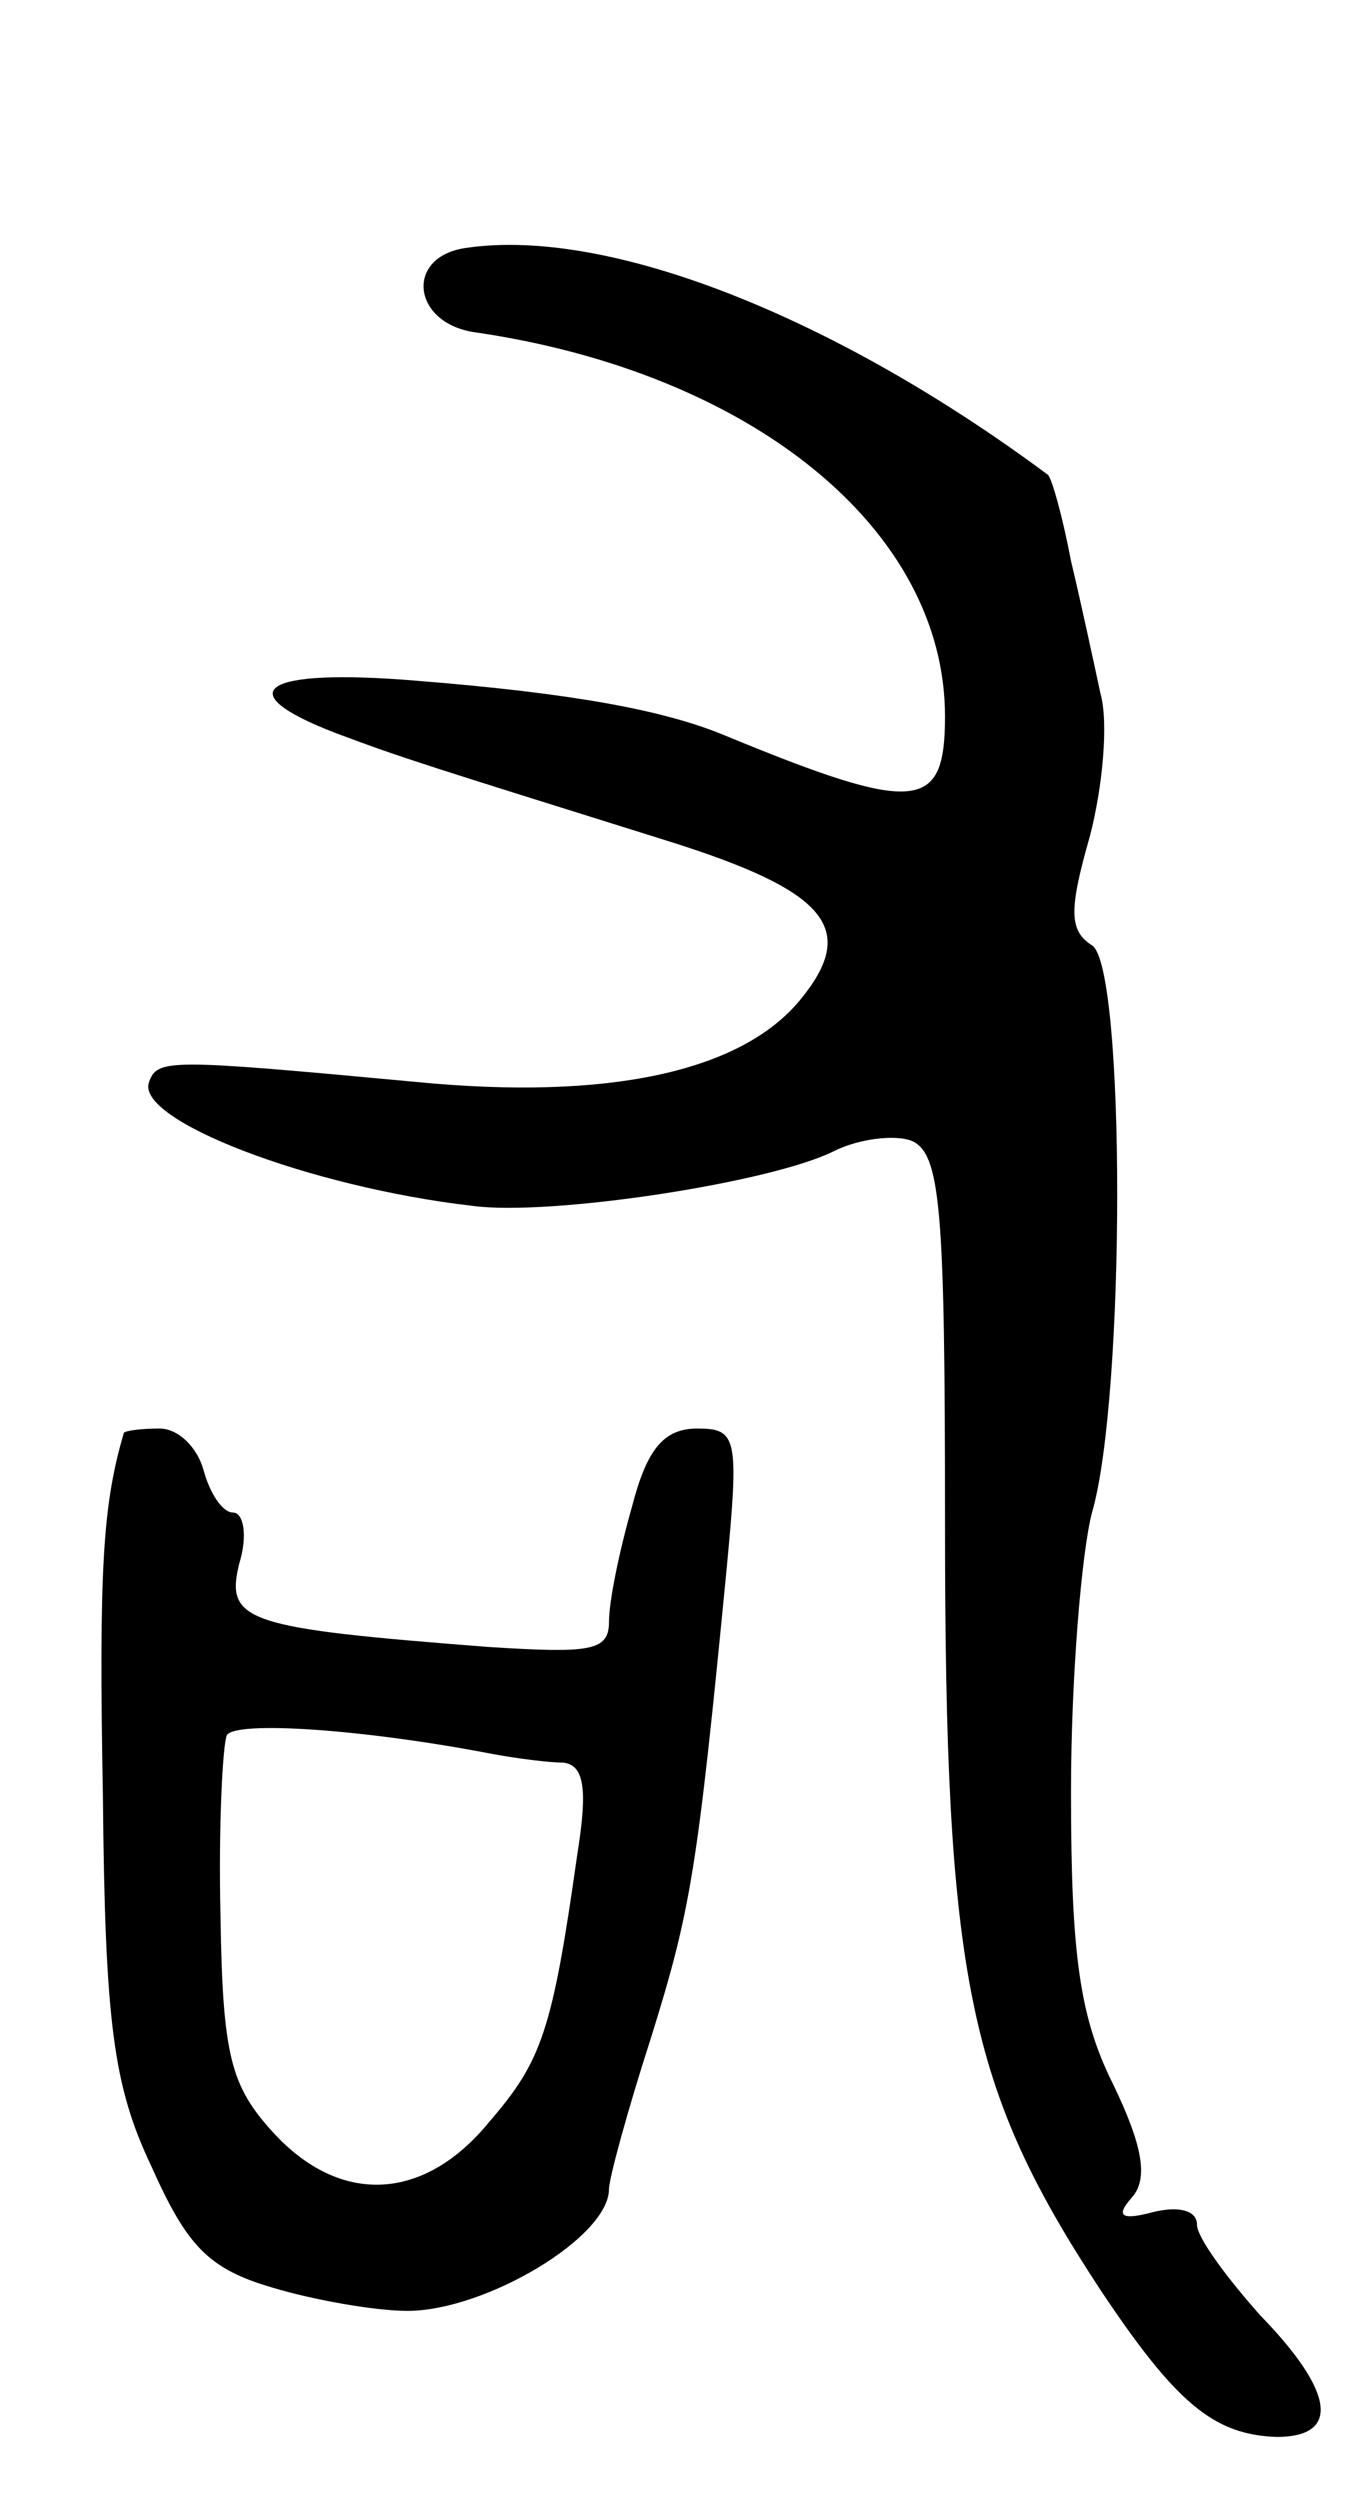 <svg version="1.0" xmlns="http://www.w3.org/2000/svg"
 width="65pt" height="119pt" viewBox="0 0 65 119"
 preserveAspectRatio="xMidYMid meet">
<g transform="translate(0,119) scale(0.1,-0.1)"
fill="#000000" stroke="none">
<path d="M222 1072 c-29 -4 -26 -35 3 -40 133 -19 225 -94 225 -183 0 -45 -13
-47 -105 -9 -29 12 -72 20 -147 26 -73 6 -90 -5 -38 -25 32 -12 42 -15 157
-51 77 -24 92 -42 64 -76 -28 -34 -91 -48 -183 -39 -118 11 -123 11 -127 0 -7
-18 76 -50 154 -59 37 -5 142 11 172 26 12 6 29 8 37 5 14 -6 16 -32 16 -182
0 -217 11 -269 74 -365 36 -54 54 -69 84 -70 30 0 28 21 -8 58 -16 18 -30 37
-30 43 0 7 -9 9 -21 6 -15 -4 -18 -2 -10 7 8 9 5 25 -9 54 -16 32 -20 62 -20
139 0 54 5 114 10 133 16 55 16 260 0 270 -11 7 -11 17 -1 52 6 23 9 54 5 68
-3 14 -9 42 -14 63 -4 21 -9 39 -11 41 -101 75 -209 118 -277 108z"/>
<path d="M59 508 c-10 -34 -12 -64 -10 -173 1 -108 5 -138 23 -176 17 -38 27
-49 58 -58 20 -6 49 -11 64 -11 37 0 96 35 96 58 0 5 9 38 20 72 19 61 22 79
36 223 6 63 5 67 -14 67 -16 0 -24 -10 -31 -37 -6 -21 -11 -45 -11 -55 0 -14
-9 -15 -57 -12 -116 9 -126 12 -119 40 4 13 2 24 -3 24 -5 0 -11 9 -14 20 -3
11 -12 20 -21 20 -9 0 -16 -1 -17 -2z m176 -153 c11 -2 26 -4 33 -4 10 -1 12
-12 7 -43 -12 -85 -17 -99 -42 -128 -31 -38 -71 -40 -103 -5 -20 22 -24 36
-25 103 -1 42 1 81 3 86 4 7 65 3 127 -9z"/>
</g>
</svg>
